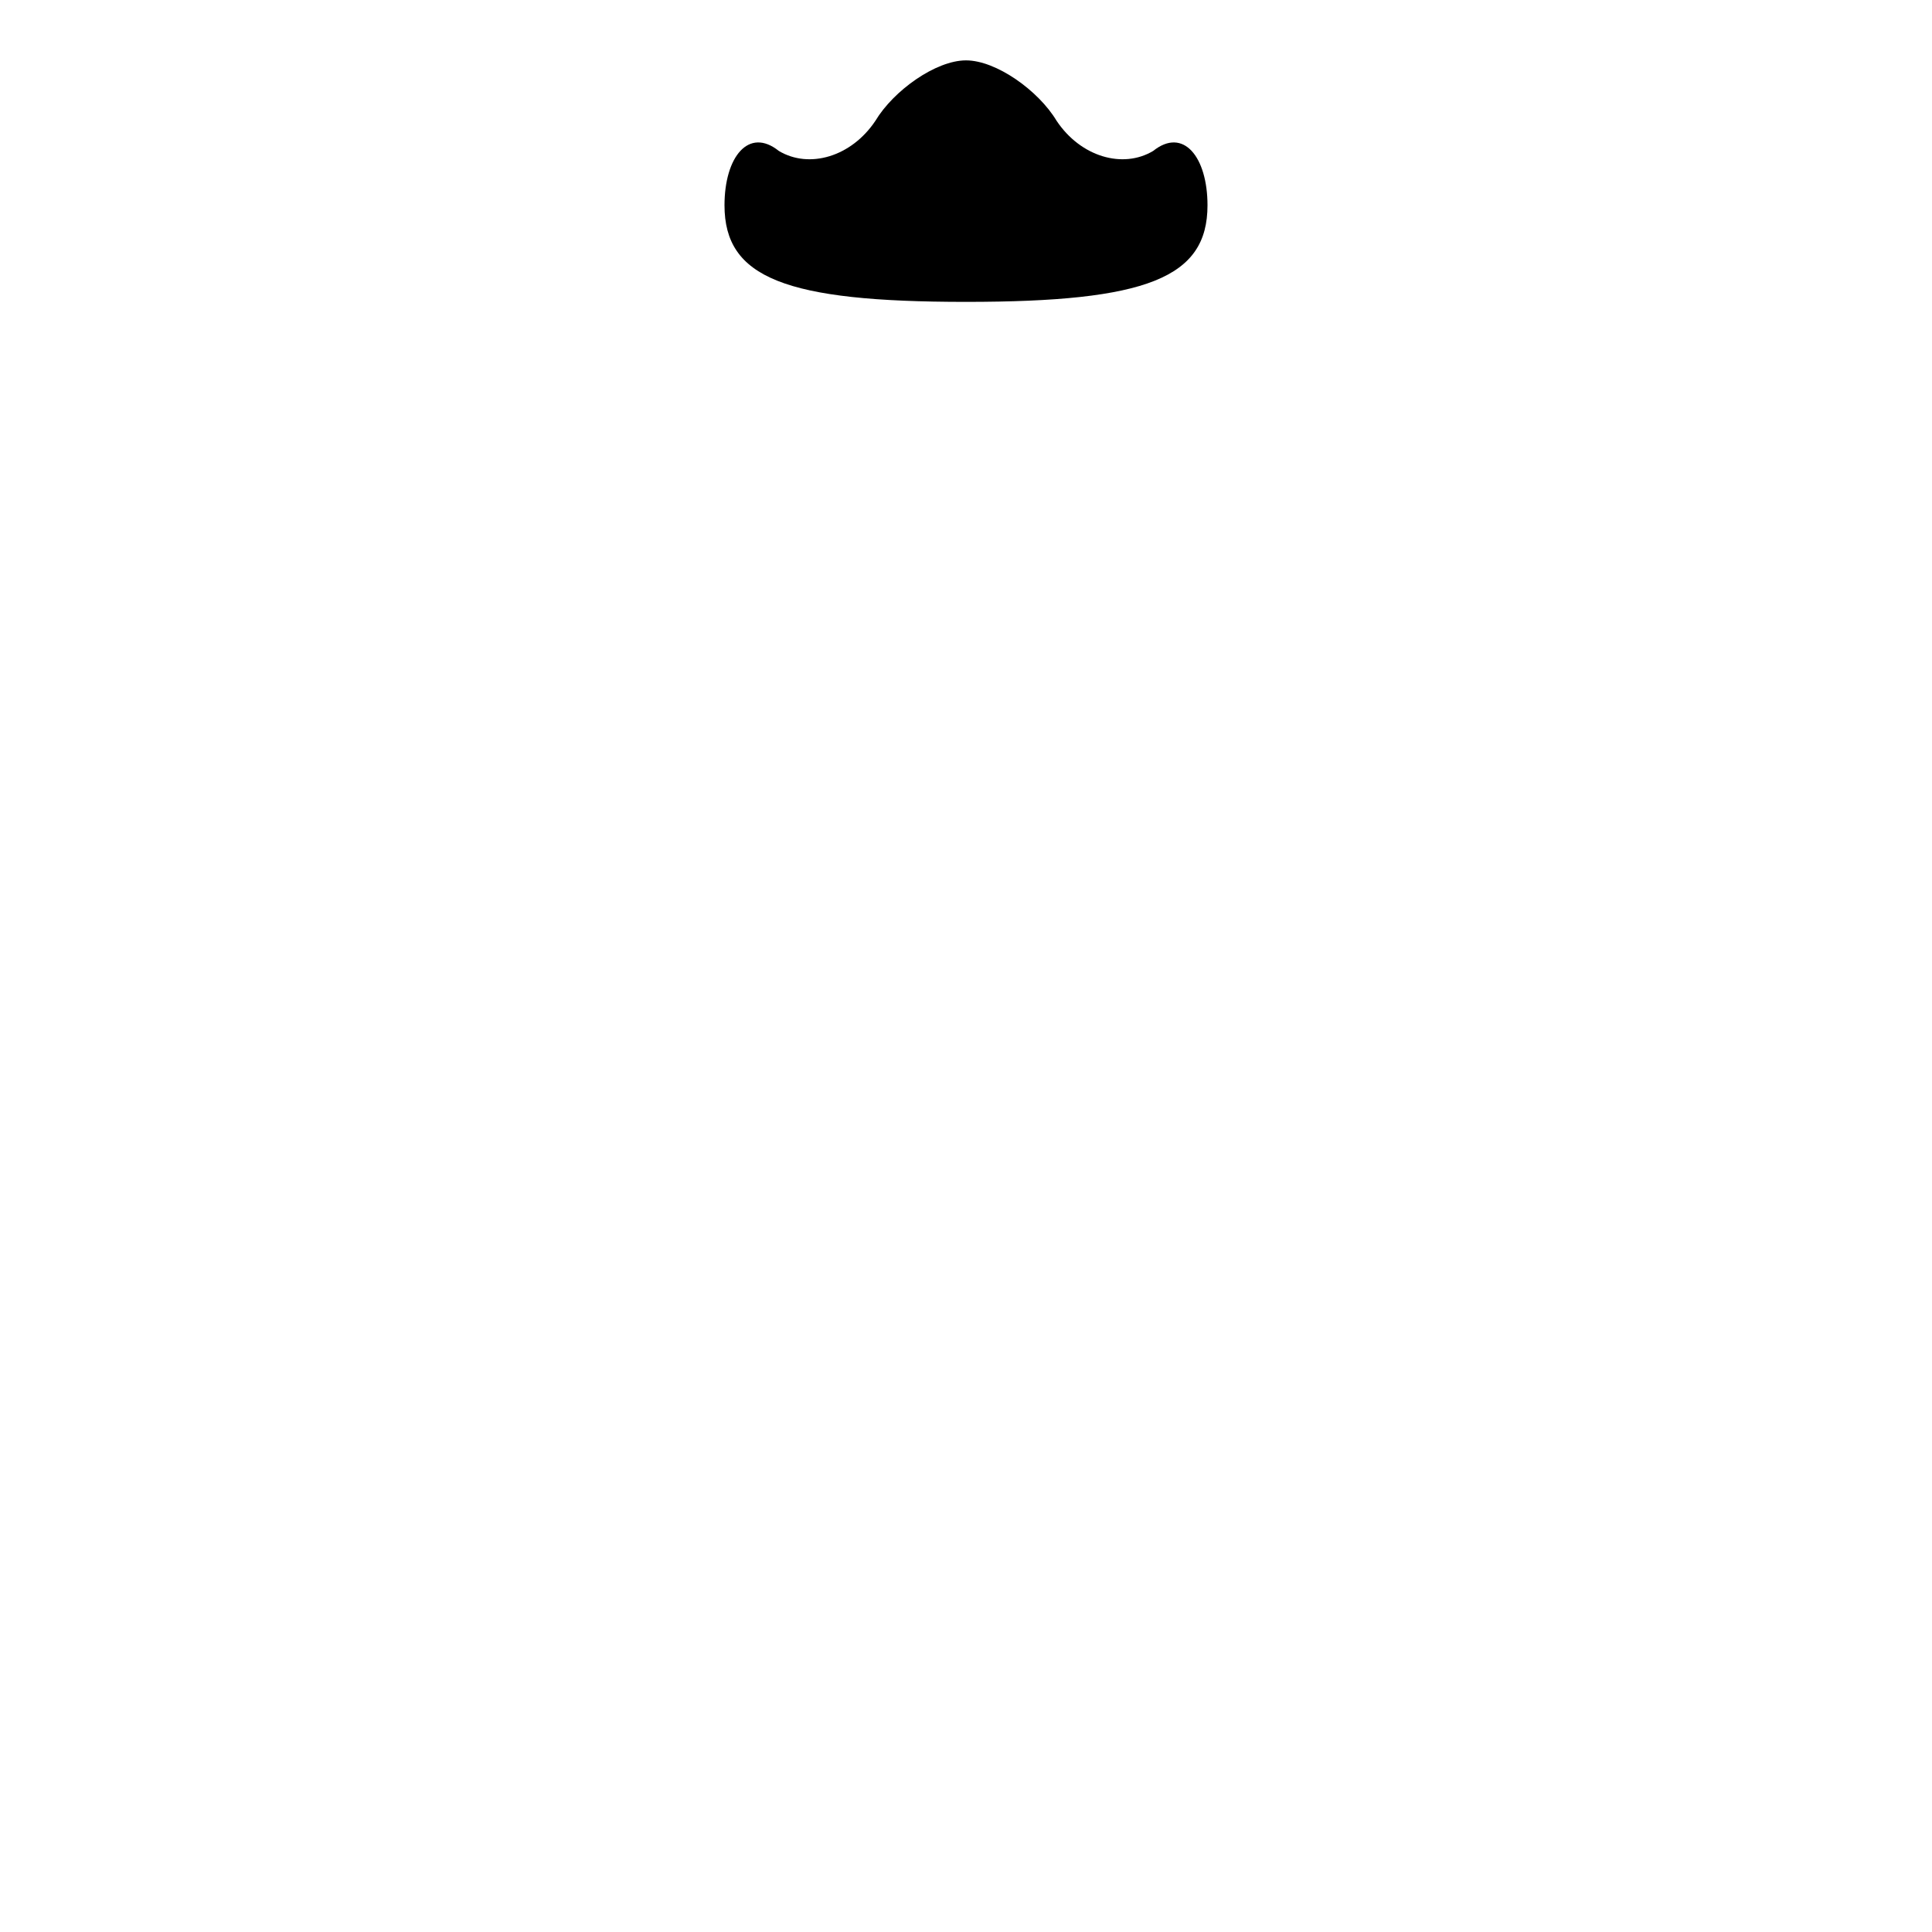 <?xml version="1.0" standalone="no"?>
<!DOCTYPE svg PUBLIC "-//W3C//DTD SVG 20010904//EN"
 "http://www.w3.org/TR/2001/REC-SVG-20010904/DTD/svg10.dtd">
<svg version="1.0" xmlns="http://www.w3.org/2000/svg"
 width="32pt" height="32pt" viewBox="0 0 32 32"
 preserveAspectRatio="xMidYMid meet">
<g transform="translate(0,32) scale(0.1,-0.1)"
fill="#000000" stroke="none">
<path fill="#000000" stroke="none" d="M145 300 c-4 -6 -11 -8 -16 -5 -5 4 -9
-1 -9 -9 0 -12 10 -16 40 -16 30 0 40 4 40 16 0 8 -4 13 -9 9 -5 -3 -12 -1
-16 5 -3 5 -10 10 -15 10 -5 0 -12 -5 -15 -10z"/>
</g>
</svg>
